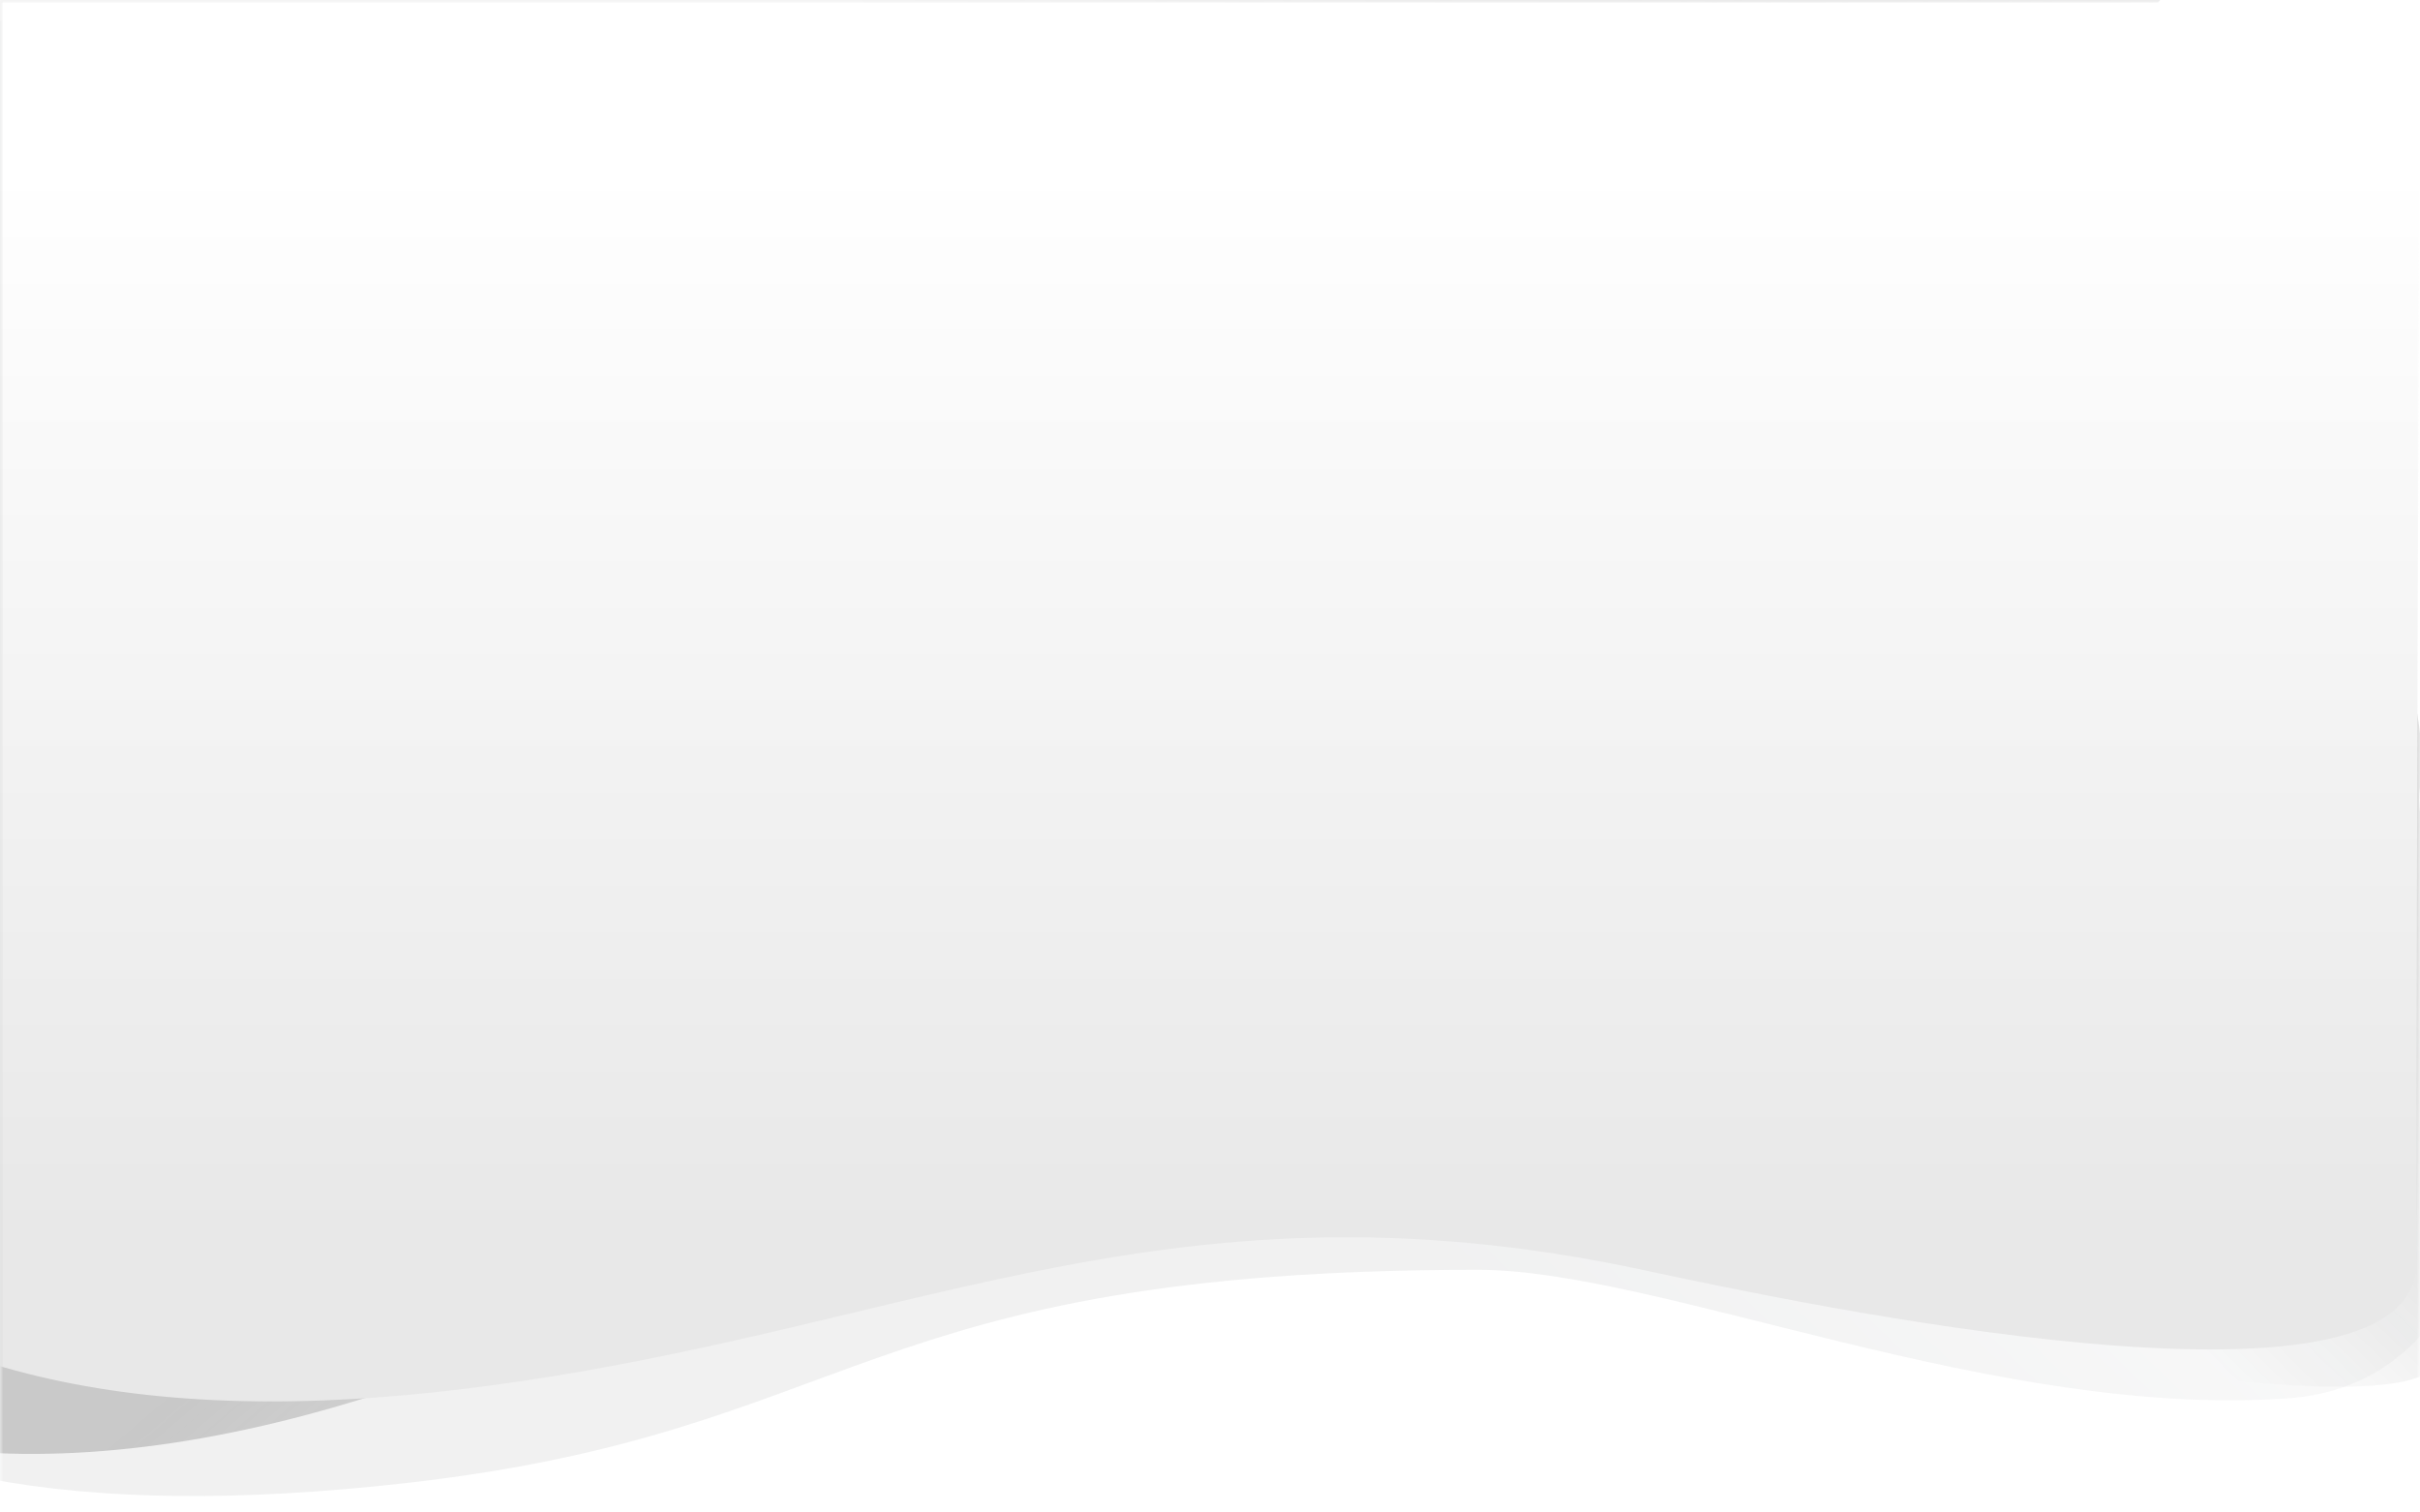 <svg xmlns="http://www.w3.org/2000/svg" xmlns:xlink="http://www.w3.org/1999/xlink" width="360" height="225" viewBox="0 0 360 225">
    <defs>
        <linearGradient id="prefix__b" x1="88.96%" x2="50%" y1="42.931%" y2="63.878%">
            <stop offset="0%" stop-color="#FFF"/>
            <stop offset="100%" stop-color="#C5C7C8"/>
        </linearGradient>
        <linearGradient id="prefix__d" x1="44.899%" x2="67.129%" y1="50%" y2="63.683%">
            <stop offset="0%" stop-color="#4D4D4D"/>
            <stop offset="100%" stop-color="#030303" stop-opacity="0"/>
        </linearGradient>
        <linearGradient id="prefix__f" x1="95.489%" x2="70.67%" y1="50.607%" y2="63.664%">
            <stop offset="0%" stop-color="#4D4D4D"/>
            <stop offset="100%" stop-color="#030303" stop-opacity="0"/>
        </linearGradient>
        <linearGradient id="prefix__h" x1="42.607%" x2="42.607%" y1="86.755%" y2="14.495%">
            <stop offset="0%" stop-color="#E8E8E8"/>
            <stop offset="100%" stop-color="#FFF"/>
        </linearGradient>
        <filter id="prefix__e" width="112.5%" height="123.3%" x="-6.2%" y="-11.7%" filterUnits="objectBoundingBox">
            <feGaussianBlur in="SourceGraphic" stdDeviation="9"/>
        </filter>
        <filter id="prefix__g" width="112.5%" height="123.3%" x="-6.2%" y="-11.7%" filterUnits="objectBoundingBox">
            <feGaussianBlur in="SourceGraphic" stdDeviation="9"/>
        </filter>
        <path id="prefix__a" d="M0 0H360V225H0z"/>
    </defs>
    <g fill="none" fill-rule="evenodd">
        <mask id="prefix__c" fill="#fff">
            <use xlink:href="#prefix__a"/>
        </mask>
        <path fill="url(#prefix__b)" fill-rule="nonzero" d="M0 3.059l359.43 6.706c26.699 129.3 20.383 195.379-18.947 198.235-43.698 3.173-93.59-19.103-120.614-19.103-92.37 0-92.013 24.102-159.454 31.723C10.923 226.212-22.882 219.672-41 201L0 3.059z" mask="url(#prefix__c)" opacity=".5"/>
        <path fill="url(#prefix__d)" fill-rule="nonzero" d="M-40.6-15h375.03l-34.797 39.913C342.53 64.545 362.651 95.241 360 117c-2.372 19.466 36.8 75.254-.57 88-25.288 8.625-175.676-29.2-192.469-23-28.502 10.524-72.571 11.972-103.747 23-49.78 17.61-89.85 14.61-120.214-9l16.4-211z" filter="url(#prefix__e)" mask="url(#prefix__c)" opacity=".5"/>
        <path fill="url(#prefix__f)" fill-rule="nonzero" d="M-40.6-15h375.03l-34.797 39.913C342.53 64.545 362.651 95.241 360 117c-2.372 19.466 36.8 75.254-.57 88-25.288 8.625-175.676-29.2-192.469-23-28.502 10.524-72.571 11.972-103.747 23-49.78 17.61-89.85 14.61-120.214-9l16.4-211z" filter="url(#prefix__g)" mask="url(#prefix__c)" opacity=".5"/>
        <path fill="url(#prefix__h)" fill-rule="nonzero" d="M0-6l360-2c-.38 108.566-.57 173.88-.57 195.941 0 25.651-93.355 5.624-114.917 1-72.544-15.555-110.828 10.38-178.27 18-49.49 5.593-85.239-4.074-107.243-29L0-6z" mask="url(#prefix__c)"/>
    </g>
</svg>
